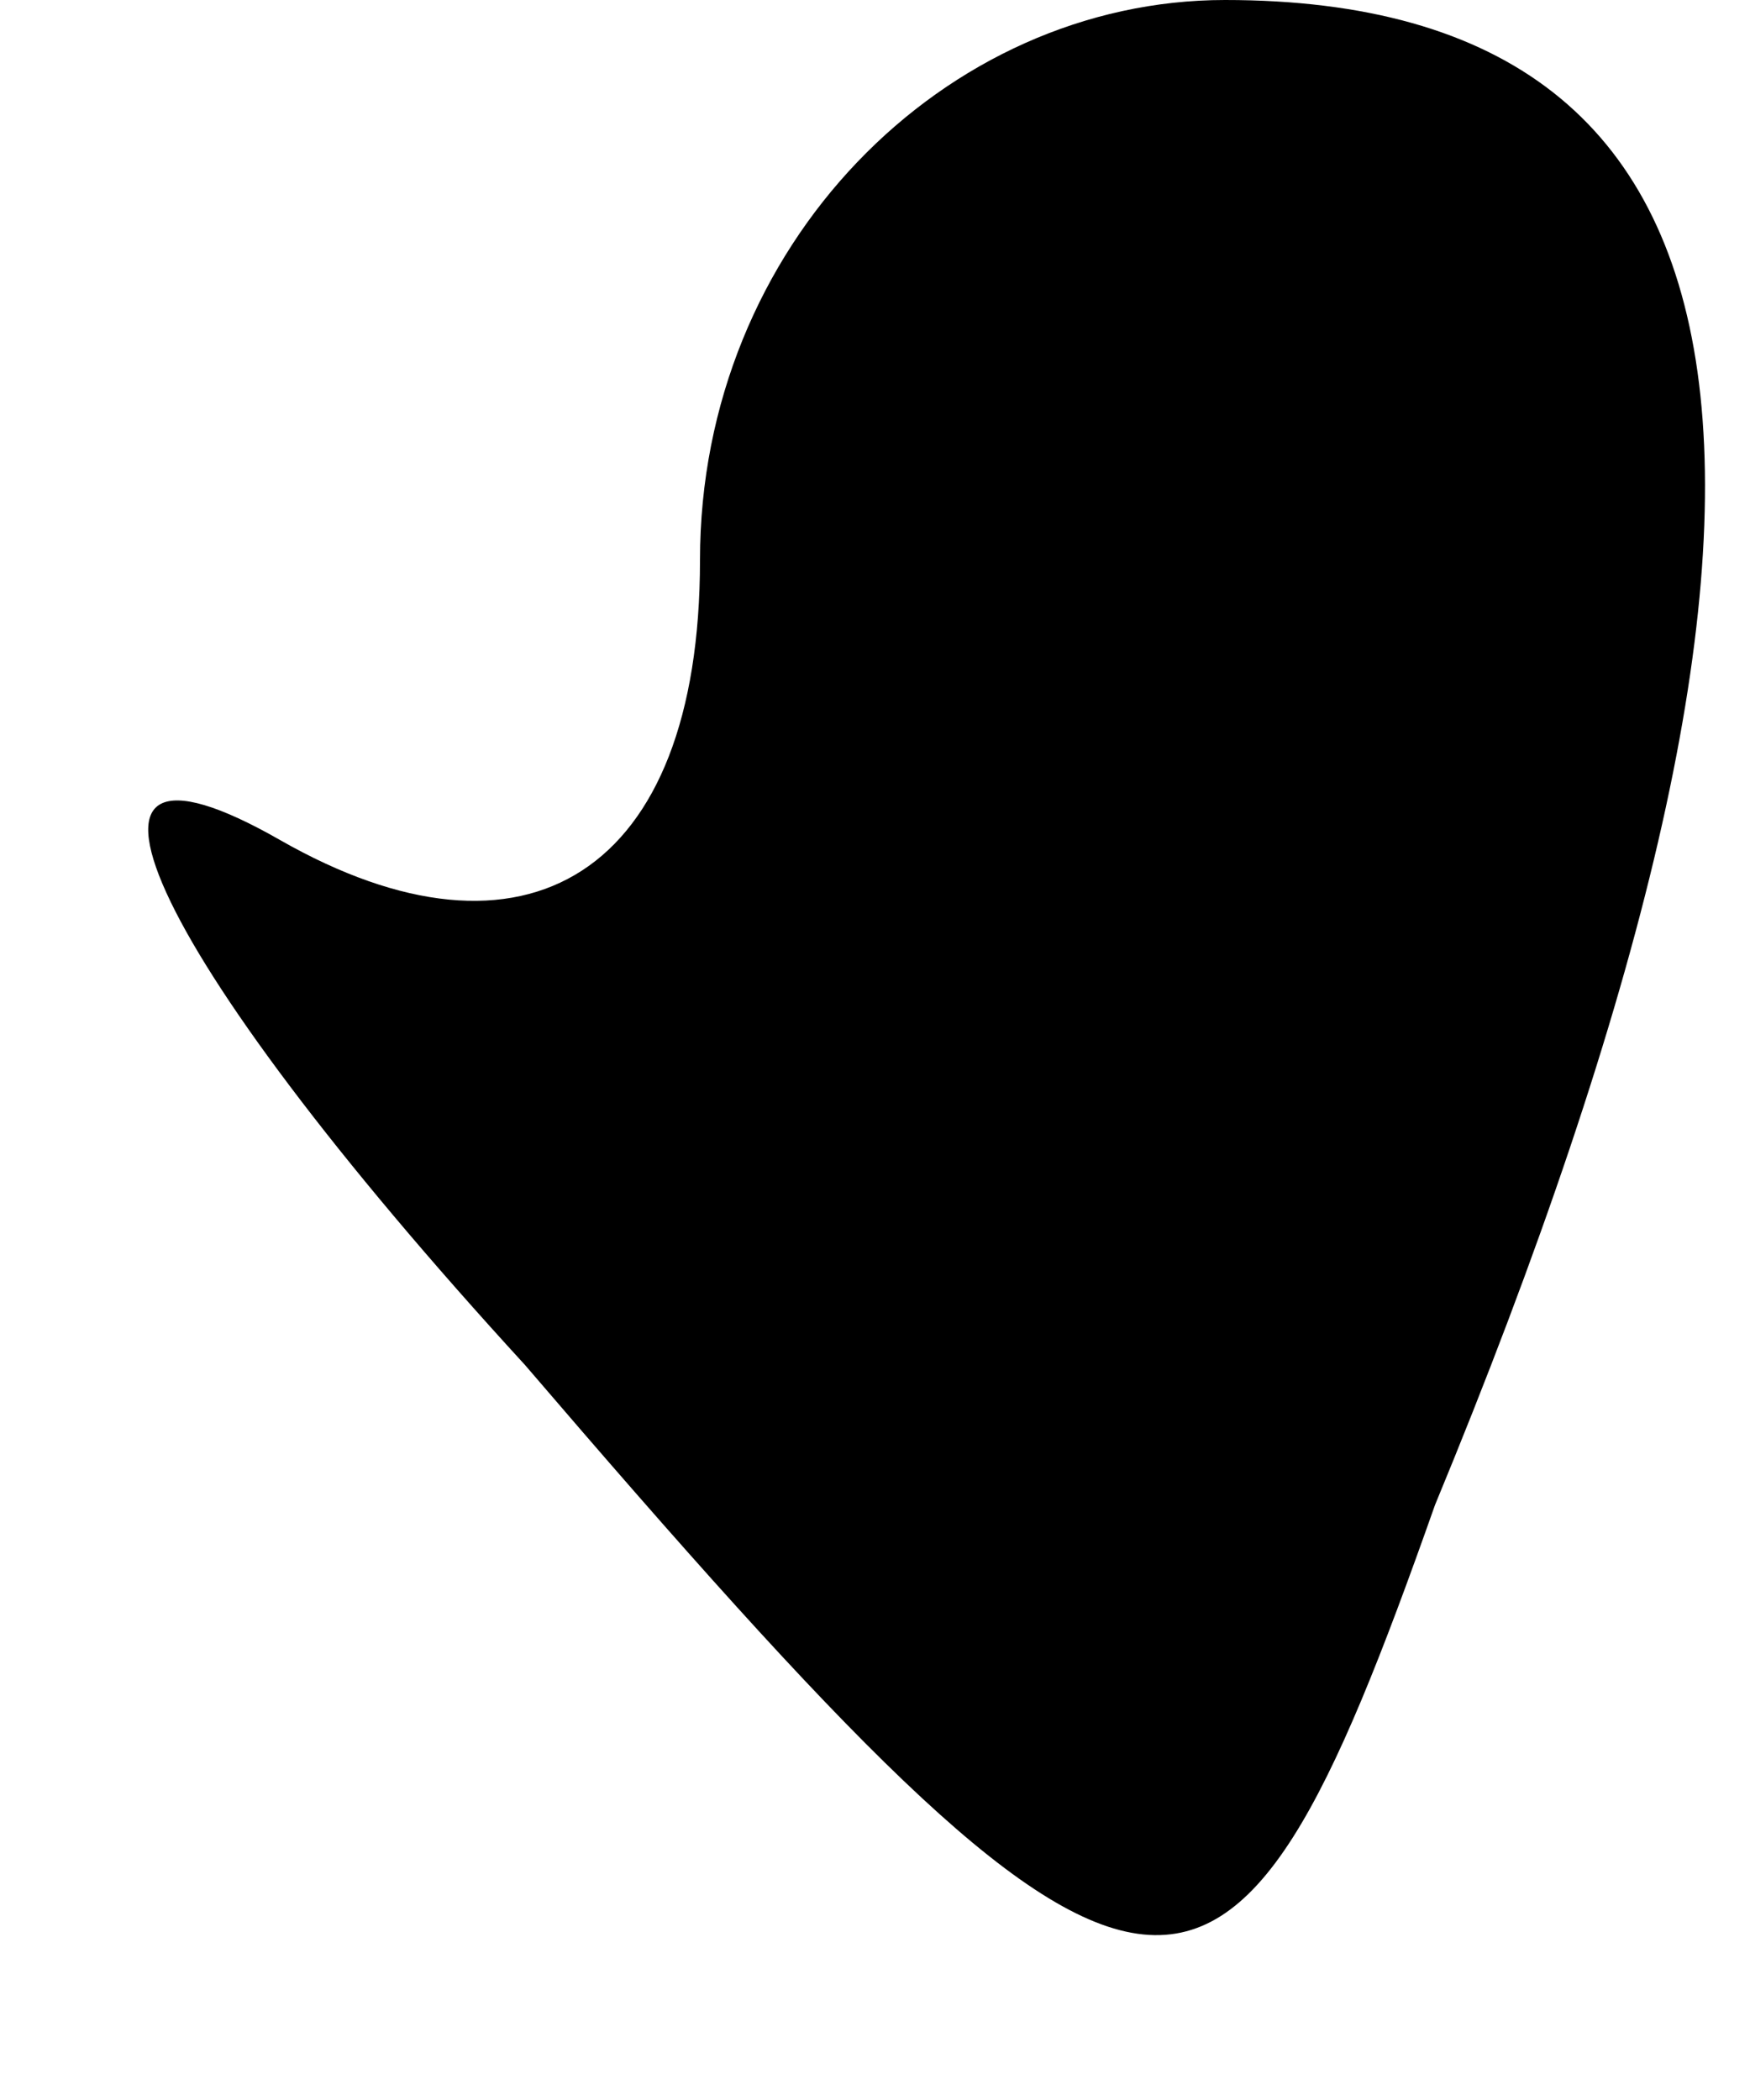 <?xml version="1.0" standalone="no"?>
<!DOCTYPE svg PUBLIC "-//W3C//DTD SVG 20010904//EN"
 "http://www.w3.org/TR/2001/REC-SVG-20010904/DTD/svg10.dtd">
<svg version="1.0" xmlns="http://www.w3.org/2000/svg"
 width="5pt" height="6pt" viewBox="0 0 5 6"
 preserveAspectRatio="xMidYMid meet">
<g transform="translate(0,6) scale(0.1,-0.1)"
fill="#000000" stroke="none">
<path fill="#000000" stroke="none" d="M20 44 c0 -9 -5 -12 -12 -8 -7 4 -4 -3
7 -15 18 -21 20 -21 26 -4 12 29 10 43 -6 43 -8 0 -15 -7 -15 -16z"/>
</g>
</svg>
